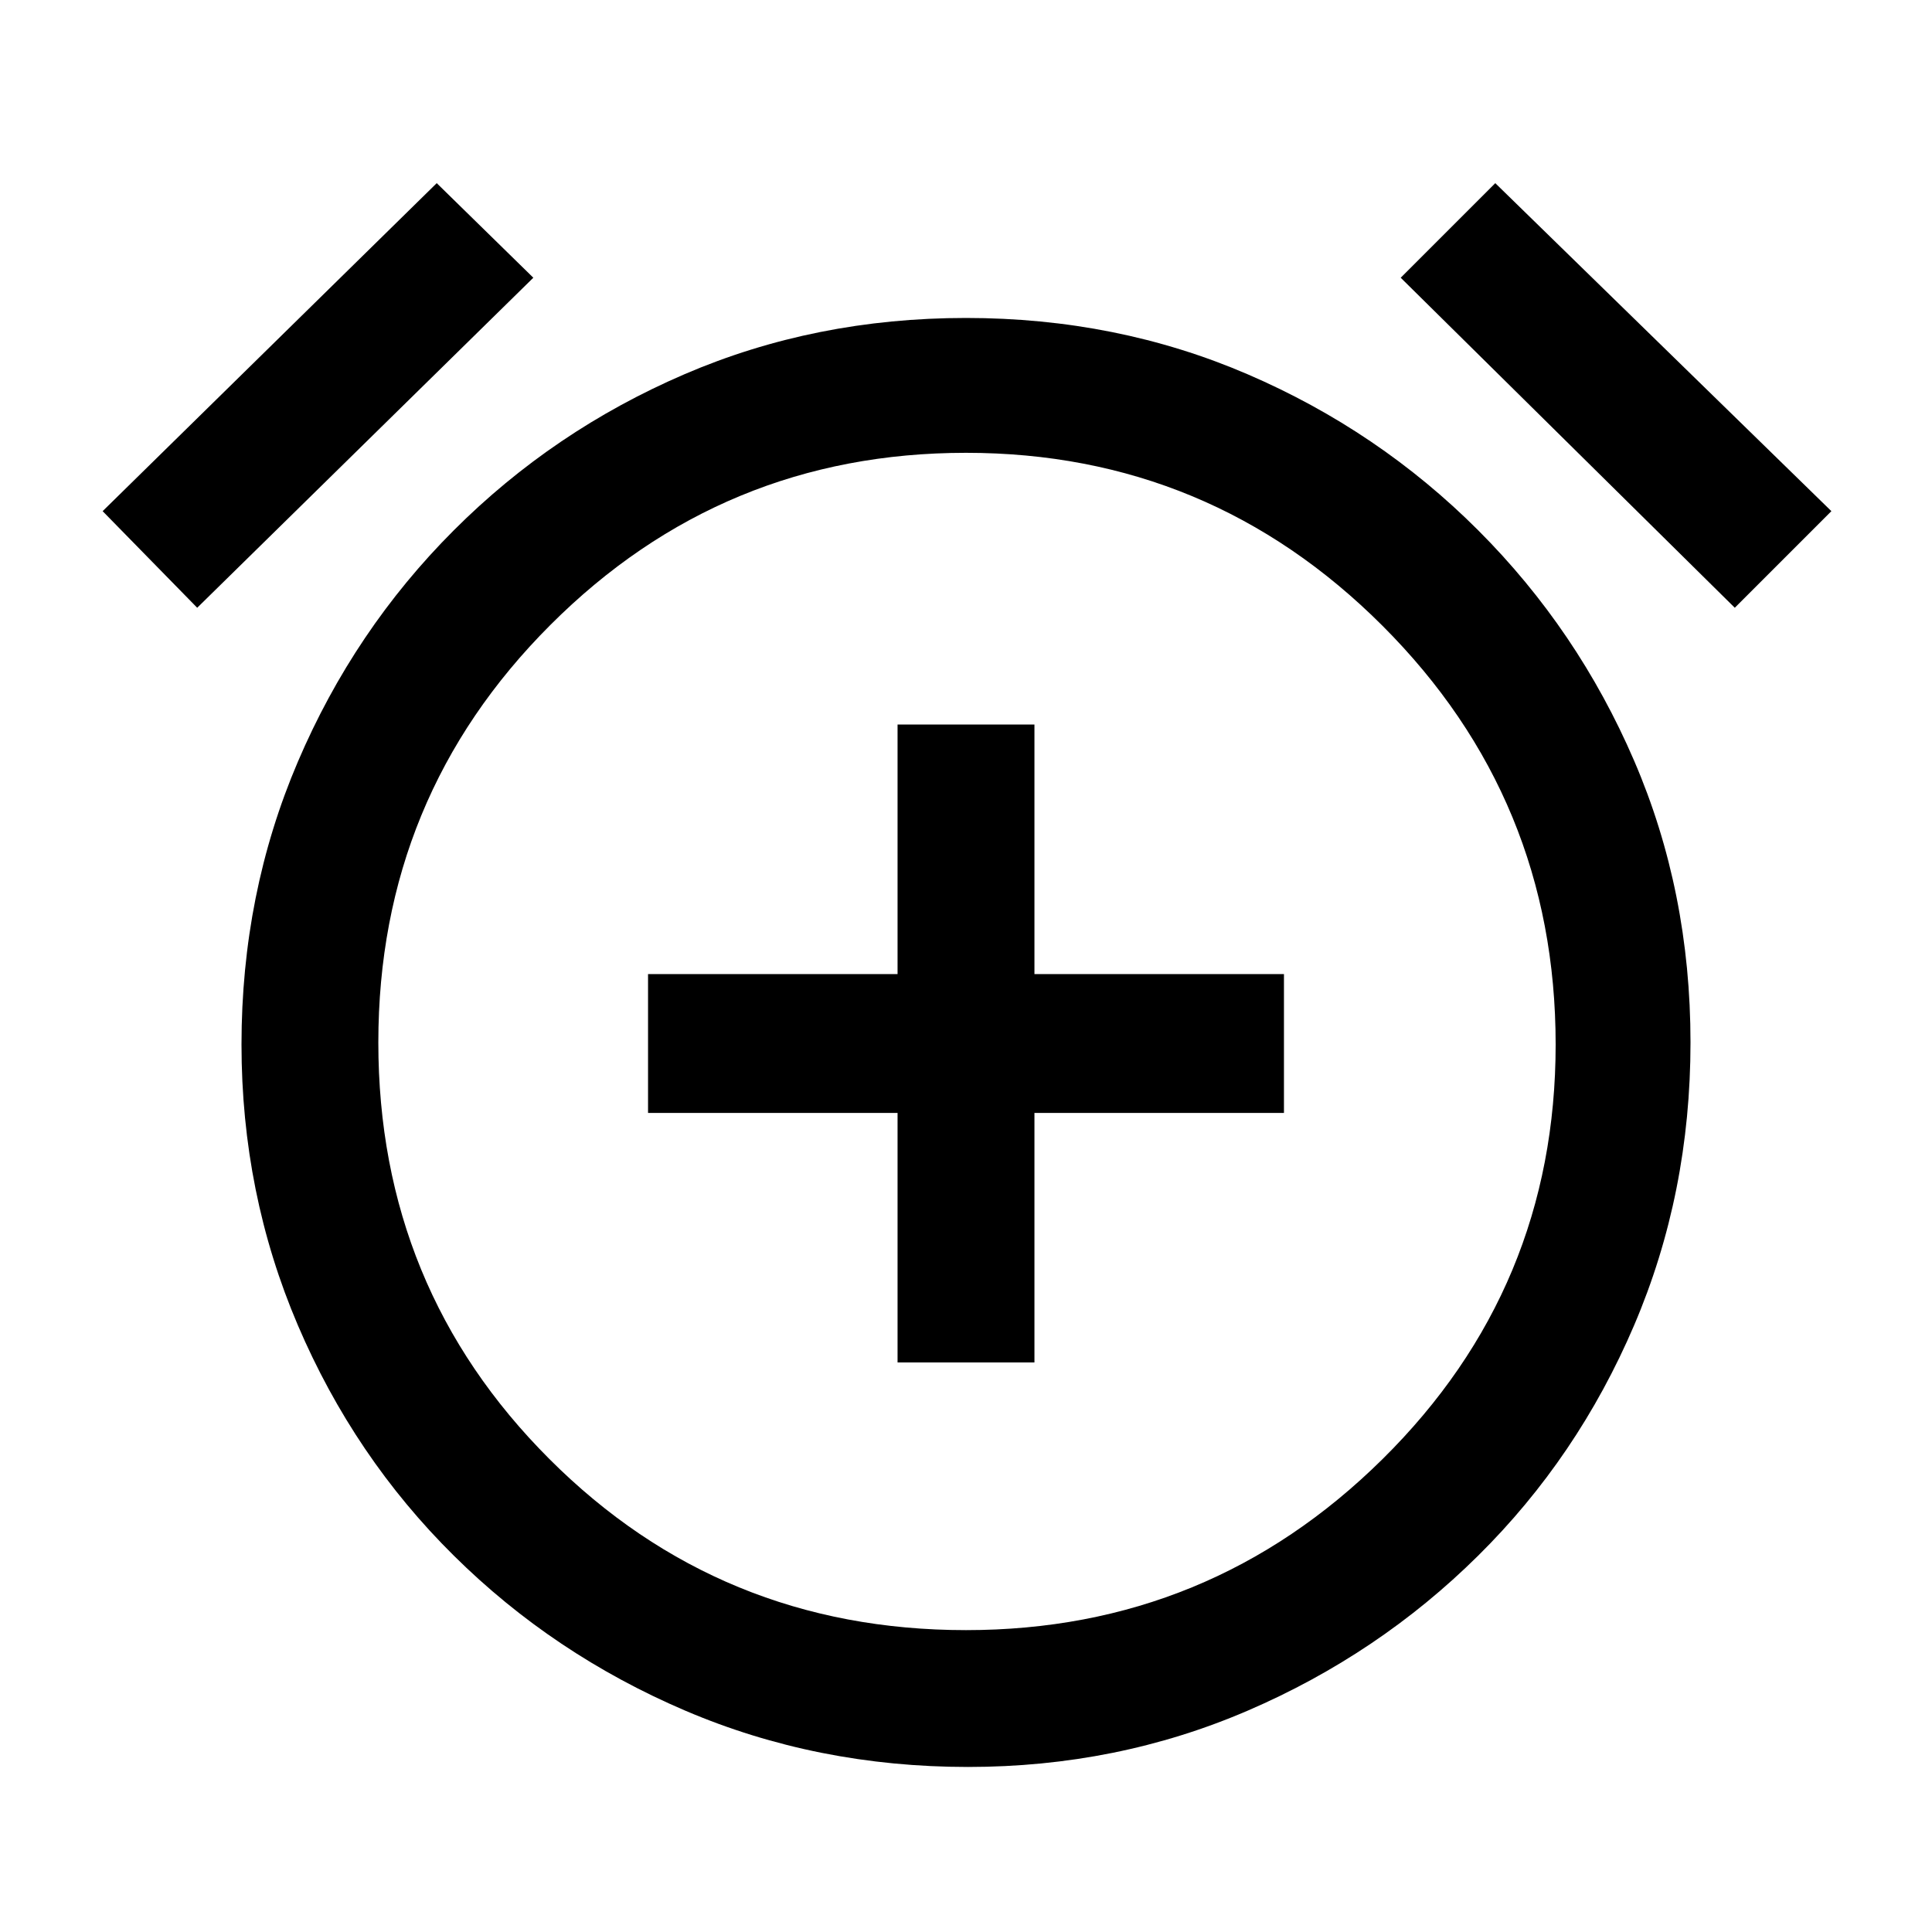 <svg xmlns="http://www.w3.org/2000/svg" height="40" width="40"><path d="M18.583 28.208h2.834v-5.166h5.166v-2.875h-5.166V15h-2.834v5.167h-5.166v2.875h5.166Zm1.459 8.375q-3.125 0-5.855-1.166-2.729-1.167-4.791-3.209-2.063-2.041-3.229-4.77Q5 24.708 5 21.625q0-3.125 1.167-5.854 1.166-2.729 3.229-4.792 2.062-2.062 4.771-3.229Q16.875 6.583 20 6.583t5.833 1.167q2.709 1.167 4.771 3.229 2.063 2.063 3.229 4.771Q35 18.458 35 21.583t-1.167 5.855q-1.166 2.729-3.229 4.77-2.062 2.042-4.771 3.209-2.708 1.166-5.791 1.166Zm0-14.958Zm-11-17.833 2 1.958-6.959 6.833-1.958-2Zm21.916 0 6.959 6.791-2 2L29 5.75ZM20 33.75q5.042 0 8.625-3.542 3.583-3.541 3.583-8.583 0-5.083-3.583-8.667Q25.042 9.375 20 9.375t-8.604 3.563Q7.833 16.5 7.833 21.583q0 5.084 3.542 8.625Q14.917 33.75 20 33.75Z"/></svg>